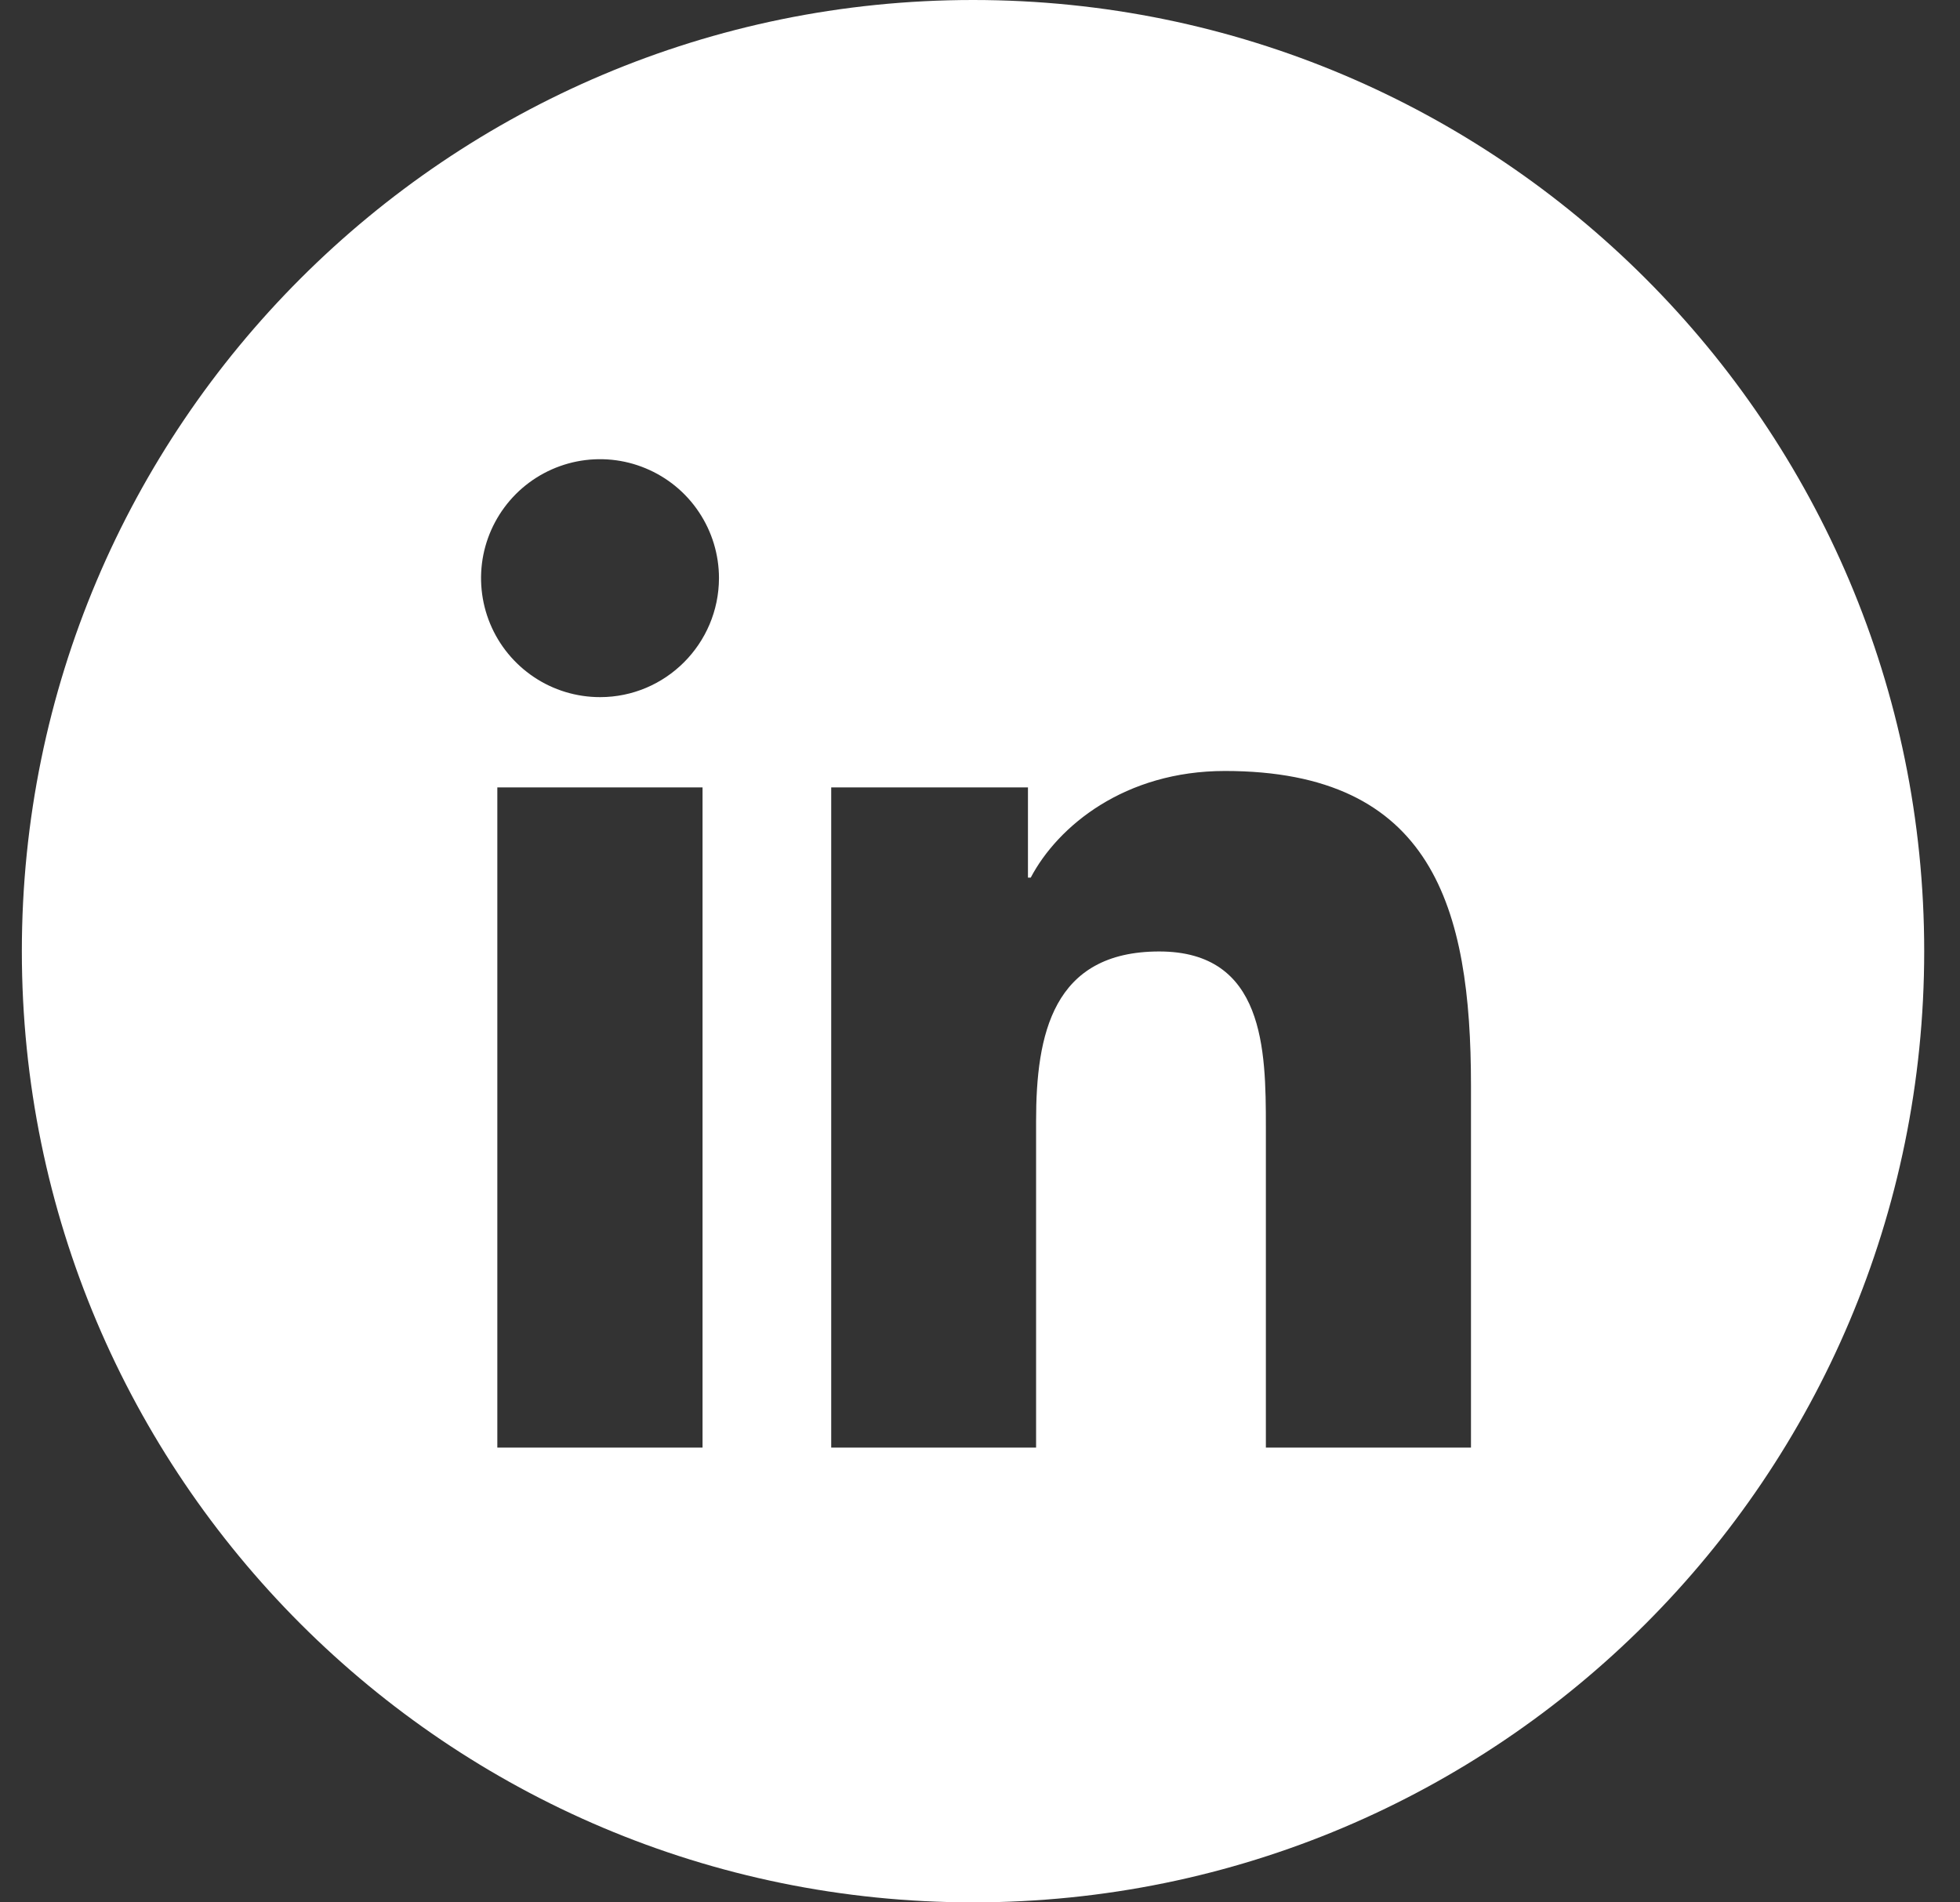 <svg width="34" height="33" viewBox="0 0 34 33" fill="none" xmlns="http://www.w3.org/2000/svg">
<rect x="0" y="0" width="34" height="33" fill="#333333" stroke="none"/>
<path fill-rule="evenodd" clip-rule="evenodd" d="M16.879 33C25.992 33 33.379 25.613 33.379 16.5C33.379 7.387 25.992 0 16.879 0C7.767 0 0.379 7.387 0.379 16.5C0.379 25.613 7.767 33 16.879 33ZM8.627 25.111H12.187V13.659H8.627V25.111ZM9.262 11.745C9.601 11.972 10 12.093 10.409 12.093C11.545 12.093 12.469 11.169 12.472 10.029C12.472 9.621 12.351 9.222 12.124 8.883C11.898 8.543 11.575 8.279 11.198 8.123C10.821 7.966 10.406 7.926 10.006 8.005C9.606 8.085 9.238 8.281 8.949 8.57C8.661 8.859 8.464 9.226 8.384 9.627C8.305 10.027 8.346 10.442 8.502 10.819C8.658 11.196 8.923 11.518 9.262 11.745ZM21.959 25.111H25.517V18.83C25.517 15.746 24.854 13.374 21.249 13.374C19.515 13.374 18.354 14.325 17.88 15.224H17.832V13.659H14.419V25.111H17.973V19.445C17.973 17.951 18.258 16.505 20.109 16.505C21.936 16.505 21.959 18.212 21.959 19.541V25.111Z" fill="white"/>
</svg>
